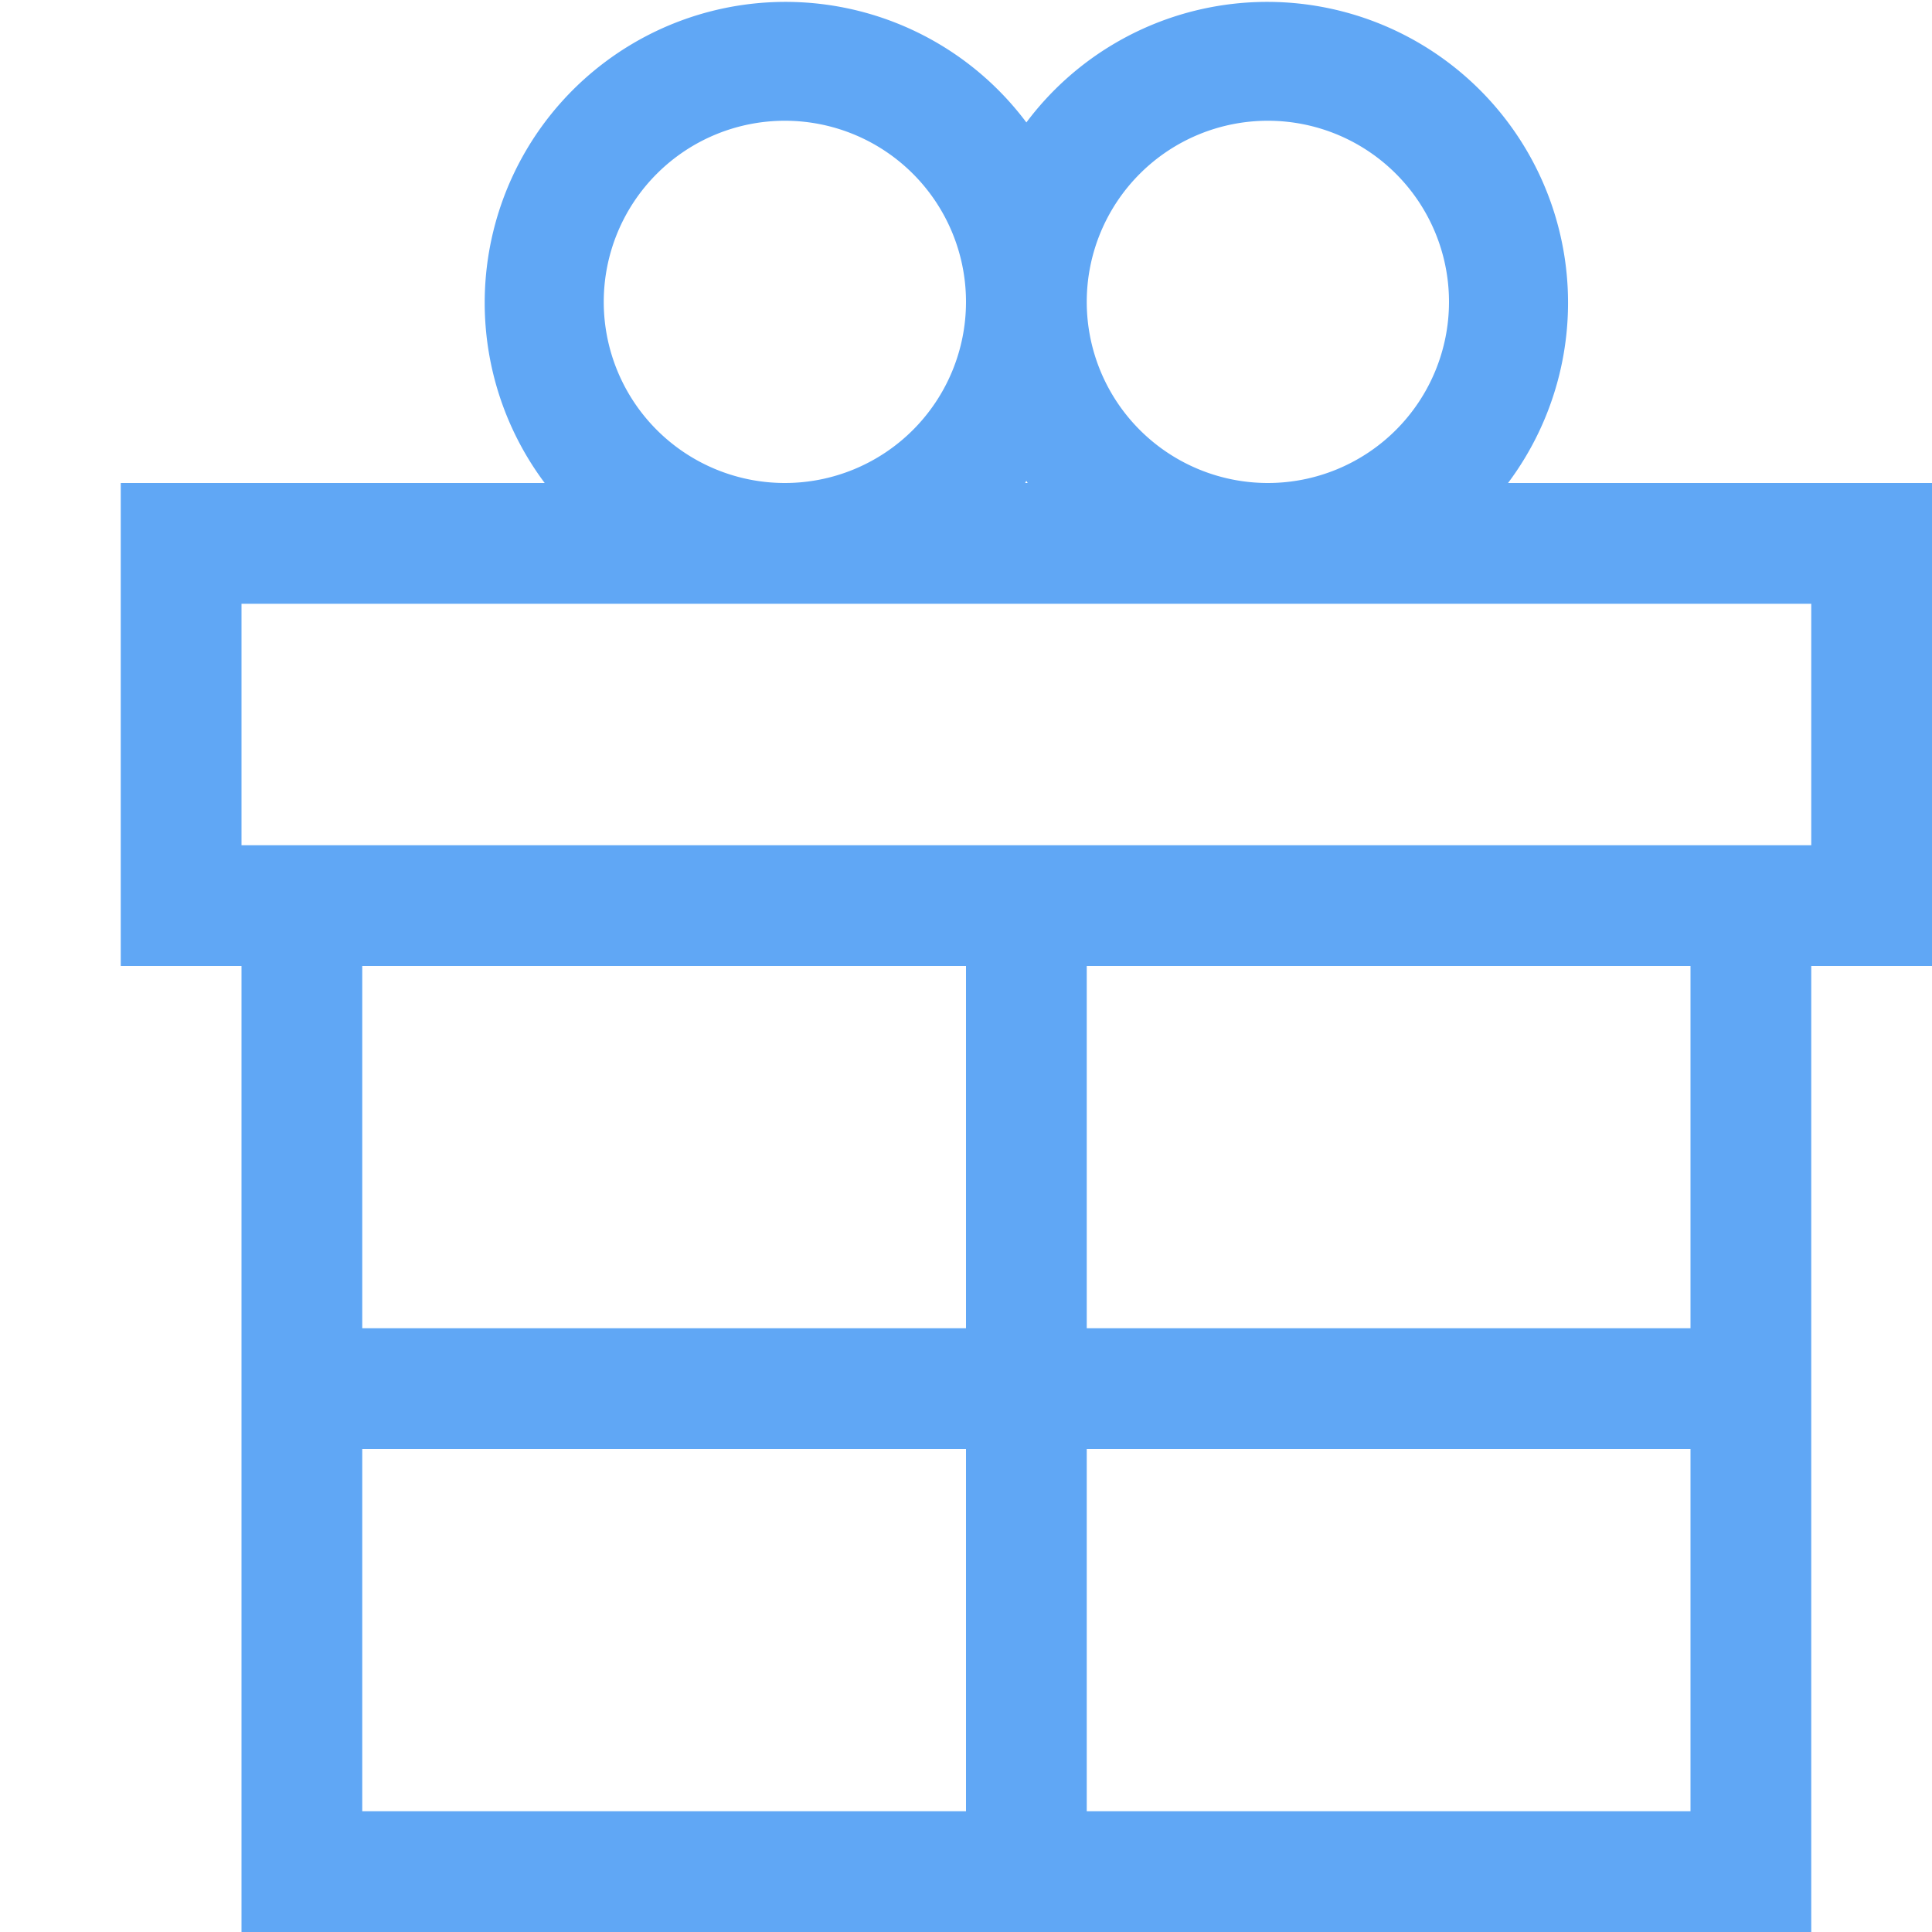 <svg xmlns="http://www.w3.org/2000/svg" width="16" height="16" viewBox="0 0 16 16">
<defs>
    <style>
      .cls-1 {
        fill: #60a7f5;
        fill-rule: evenodd;
      }
    </style>
  </defs>
  <path id="矩形_5" data-name="矩形 5" class="cls-1" d="M16,8H15v8H2V8H1V4H4.511A2.491,2.491,0,1,1,8.5,1.014,2.491,2.491,0,1,1,12.489,4H16V8Zm-2,7V12H9v3h5ZM9,11h5V8H9v3ZM3,15H8V12H3v3Zm0-4H8V8H3v3ZM6.5,1A1.5,1.5,0,1,0,8,2.5,1.5,1.5,0,0,0,6.5,1Zm2,2.983C8.494,3.988,8.492,4,8.489,4H8.511ZM10.5,1A1.5,1.5,0,1,0,12,2.5,1.5,1.5,0,0,0,10.5,1ZM15,5H2V7H15V5Z"/>
</svg>
